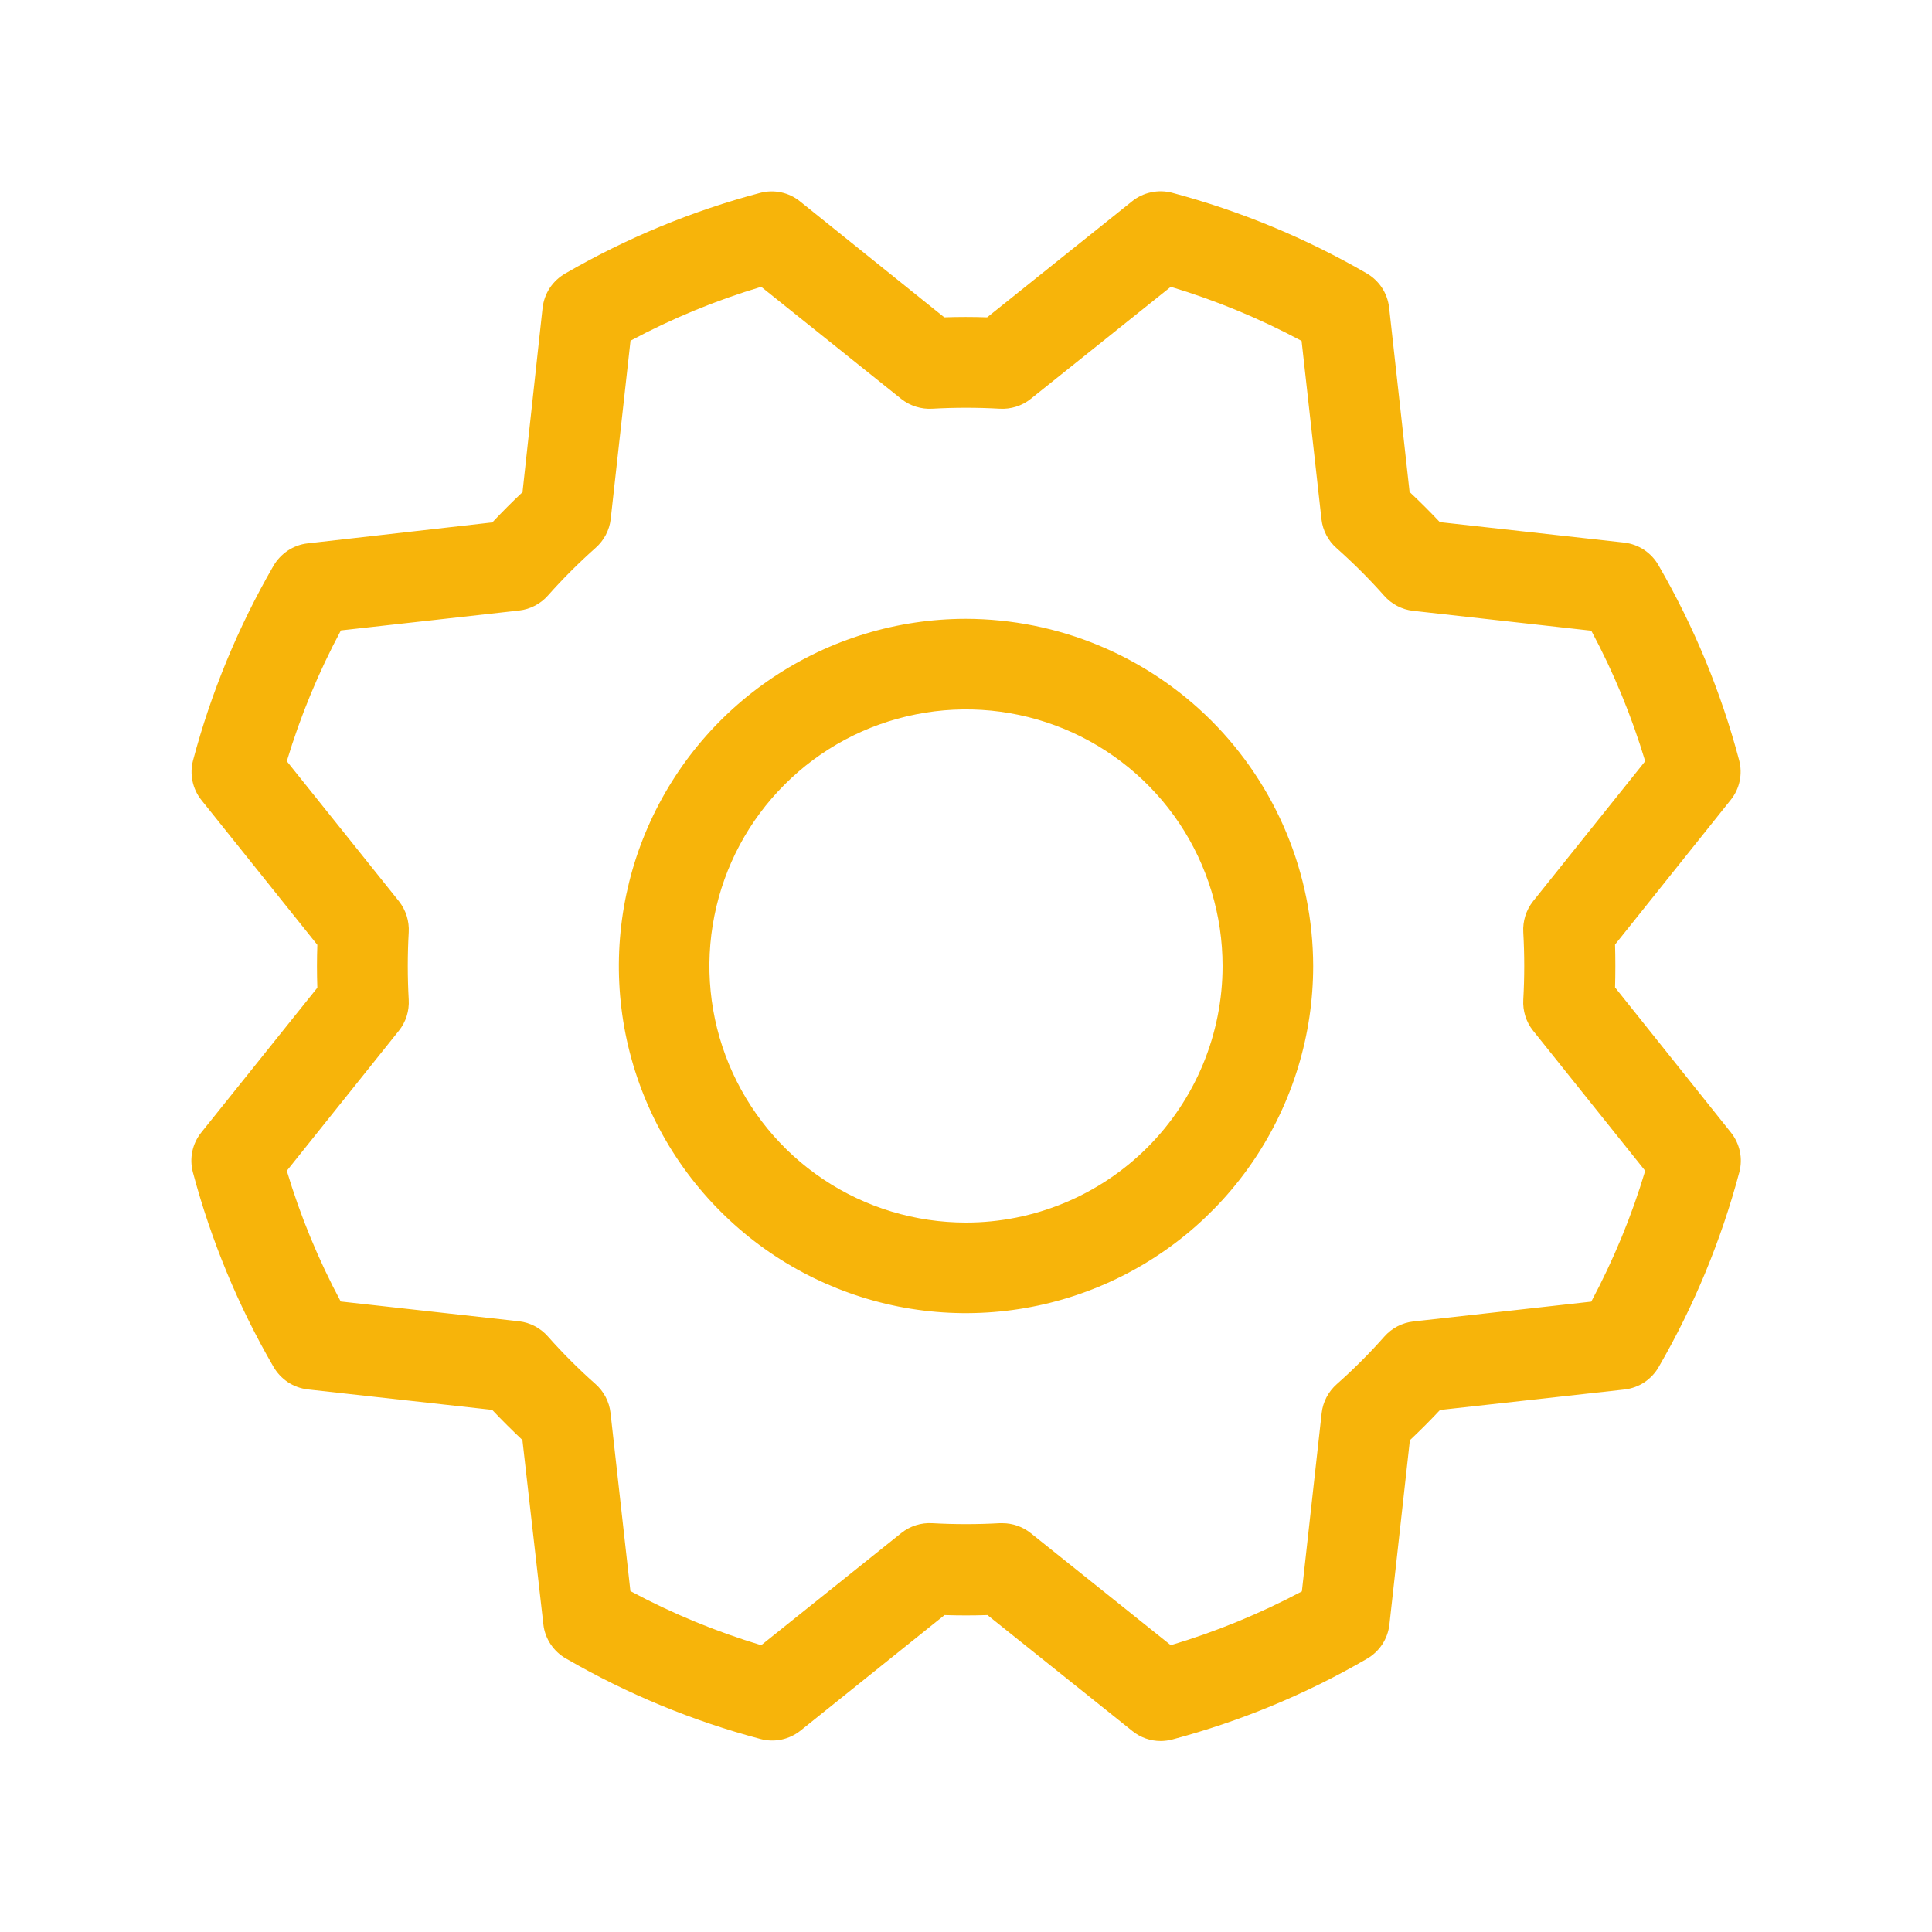 <svg width="20" height="20" viewBox="0 0 20 20" fill="none" xmlns="http://www.w3.org/2000/svg">
<g id="Gear">
<path id="Vector" d="M10 6.406C9.289 6.406 8.594 6.617 8.003 7.012C7.412 7.407 6.952 7.968 6.68 8.625C6.408 9.281 6.337 10.004 6.475 10.701C6.614 11.398 6.956 12.039 7.459 12.541C7.961 13.044 8.602 13.386 9.299 13.525C9.996 13.663 10.719 13.592 11.375 13.32C12.032 13.048 12.593 12.588 12.988 11.997C13.383 11.406 13.594 10.711 13.594 10C13.592 9.047 13.213 8.134 12.54 7.46C11.866 6.787 10.953 6.408 10 6.406ZM10 12.656C9.475 12.656 8.961 12.501 8.524 12.209C8.087 11.917 7.747 11.502 7.546 11.017C7.345 10.531 7.292 9.997 7.395 9.482C7.497 8.967 7.75 8.493 8.122 8.122C8.493 7.75 8.967 7.497 9.482 7.395C9.997 7.292 10.531 7.345 11.017 7.546C11.502 7.747 11.917 8.087 12.209 8.524C12.501 8.961 12.656 9.475 12.656 10C12.656 10.704 12.376 11.38 11.878 11.878C11.38 12.376 10.704 12.656 10 12.656ZM16.719 10.222C16.723 10.074 16.723 9.926 16.719 9.778L17.916 8.281C17.962 8.224 17.994 8.157 18.009 8.085C18.024 8.013 18.022 7.939 18.003 7.868C17.816 7.162 17.535 6.484 17.169 5.852C17.132 5.787 17.081 5.733 17.02 5.692C16.958 5.651 16.888 5.626 16.815 5.617L14.905 5.405C14.804 5.298 14.7 5.194 14.592 5.093L14.38 3.182C14.371 3.109 14.346 3.039 14.305 2.977C14.264 2.916 14.21 2.865 14.145 2.828C13.514 2.463 12.837 2.183 12.132 1.995C12.061 1.977 11.987 1.975 11.915 1.991C11.843 2.006 11.776 2.038 11.719 2.084L10.219 3.285C10.071 3.28 9.923 3.28 9.775 3.285L8.281 2.084C8.224 2.038 8.157 2.006 8.085 1.991C8.013 1.976 7.939 1.978 7.868 1.997C7.162 2.184 6.484 2.465 5.852 2.831C5.787 2.868 5.733 2.919 5.692 2.98C5.651 3.042 5.626 3.112 5.617 3.185L5.409 5.095C5.301 5.196 5.197 5.301 5.096 5.408L3.184 5.625C3.111 5.633 3.041 5.659 2.979 5.7C2.918 5.741 2.867 5.795 2.83 5.859C2.465 6.491 2.185 7.168 1.998 7.873C1.98 7.943 1.978 8.016 1.993 8.087C2.008 8.158 2.039 8.225 2.084 8.281L3.285 9.781C3.28 9.929 3.28 10.077 3.285 10.225L2.084 11.723C2.038 11.78 2.006 11.847 1.991 11.919C1.976 11.991 1.978 12.065 1.997 12.136C2.185 12.841 2.465 13.518 2.831 14.149C2.868 14.213 2.919 14.267 2.98 14.308C3.042 14.349 3.112 14.374 3.185 14.383L5.095 14.595C5.196 14.702 5.301 14.806 5.408 14.907L5.625 16.816C5.633 16.889 5.659 16.959 5.7 17.021C5.741 17.082 5.795 17.133 5.859 17.169C6.491 17.535 7.168 17.815 7.873 18.002C7.944 18.021 8.018 18.023 8.09 18.008C8.161 17.993 8.229 17.961 8.286 17.916L9.778 16.719C9.926 16.724 10.074 16.724 10.222 16.719L11.723 17.92C11.806 17.987 11.909 18.023 12.016 18.023C12.056 18.023 12.097 18.017 12.136 18.007C12.841 17.819 13.518 17.539 14.148 17.173C14.213 17.136 14.267 17.085 14.308 17.024C14.349 16.962 14.374 16.892 14.383 16.819L14.595 14.909C14.702 14.808 14.806 14.704 14.907 14.596L16.818 14.384C16.891 14.375 16.962 14.35 17.023 14.309C17.084 14.268 17.136 14.213 17.172 14.149C17.537 13.518 17.817 12.841 18.005 12.136C18.024 12.065 18.026 11.991 18.011 11.919C17.995 11.847 17.964 11.78 17.918 11.723L16.719 10.222ZM16.477 13.474L14.63 13.68C14.514 13.693 14.408 13.749 14.331 13.836C14.177 14.01 14.012 14.175 13.838 14.329C13.751 14.406 13.695 14.512 13.682 14.627L13.477 16.474C13.044 16.704 12.59 16.891 12.12 17.031L10.669 15.87C10.586 15.804 10.483 15.768 10.377 15.768H10.348C10.116 15.781 9.884 15.781 9.652 15.768C9.536 15.761 9.421 15.797 9.33 15.87L7.88 17.031C7.411 16.89 6.958 16.703 6.526 16.471L6.32 14.626C6.307 14.51 6.251 14.404 6.164 14.327C5.99 14.173 5.825 14.008 5.671 13.834C5.594 13.747 5.488 13.691 5.373 13.678L3.527 13.473C3.296 13.041 3.109 12.588 2.969 12.12L4.13 10.669C4.202 10.579 4.238 10.464 4.231 10.348C4.218 10.116 4.218 9.884 4.231 9.652C4.238 9.536 4.202 9.421 4.13 9.33L2.969 7.88C3.11 7.411 3.298 6.958 3.529 6.526L5.374 6.32C5.49 6.307 5.596 6.251 5.673 6.164C5.827 5.99 5.992 5.826 6.166 5.671C6.253 5.594 6.309 5.488 6.322 5.373L6.527 3.527C6.958 3.296 7.412 3.109 7.88 2.969L9.33 4.13C9.421 4.202 9.536 4.238 9.652 4.231C9.884 4.218 10.116 4.218 10.348 4.231C10.464 4.238 10.579 4.202 10.669 4.13L12.12 2.969C12.589 3.11 13.042 3.298 13.474 3.529L13.68 5.376C13.693 5.491 13.749 5.598 13.836 5.674C14.01 5.829 14.175 5.993 14.329 6.167C14.406 6.254 14.512 6.31 14.627 6.323L16.473 6.529C16.704 6.96 16.89 7.412 17.031 7.88L15.87 9.33C15.798 9.421 15.762 9.536 15.769 9.652C15.782 9.884 15.782 10.116 15.769 10.348C15.762 10.464 15.798 10.579 15.87 10.669L17.031 12.12C16.891 12.589 16.703 13.042 16.473 13.474H16.477Z" fill="#F7B40A"/>
</g>
</svg>
